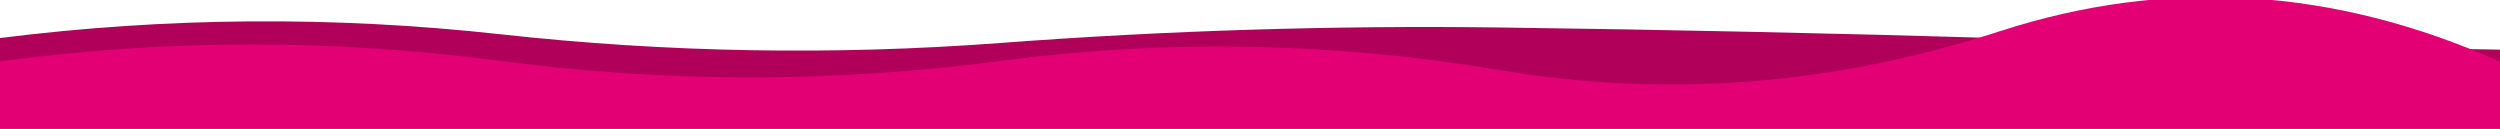 <svg xmlns="http://www.w3.org/2000/svg" xmlns:xlink="http://www.w3.org/1999/xlink" width="2560" height="132" preserveAspectRatio="xMidYMid" viewBox="0 0 2560 132"> <g transform="translate(1280,66) scale(1,-1) translate(-1280,-66)"> <path d="M0 0L 0 89.058Q 256 121.194 512 92.96T 1024 83.967T 1536 99.851T 2048 88.921T 2560 77.152L 2560 0 Z" fill="#b00059" transform="translate(0,4)"> <animate attributeName="d" dur="50s" repeatCount="indefinite" keyTimes="0;0.333;0.667;1" calcmod="spline" keySplines="0.2 0 0.2 1;0.2 0 0.2 1;0.2 0 0.2 1" begin="-25s" values="M0 0L 0 89.058Q 256 121.194 512 92.96T 1024 83.967T 1536 99.851T 2048 88.921T 2560 77.152L 2560 0 Z;M0 0L 0 84.472Q 256 115.093 512 92.843T 1024 98.094T 1536 75.577T 2048 86.068T 2560 78.27L 2560 0 Z;M0 0L 0 72.509Q 256 102.568 512 66.448T 1024 90.992T 1536 97.179T 2048 87.095T 2560 73.805L 2560 0 Z;M0 0L 0 89.058Q 256 121.194 512 92.96T 1024 83.967T 1536 99.851T 2048 88.921T 2560 77.152L 2560 0 Z" ></animate> </path> <path d="M0 0L 0 69.187Q 256 103.493 512 69.687T 1024 69.58T 1536 60.203T 2048 100.09T 2560 68.954L 2560 0 Z" fill="#e20074"> <animate attributeName="d" dur="50s" repeatCount="indefinite" keyTimes="0;0.333;0.667;1" calcmod="spline" keySplines="0.2 0 0.2 1;0.2 0 0.2 1;0.2 0 0.2 1" begin="0s" values="M0 0L 0 69.187Q 256 103.493 512 69.687T 1024 69.58T 1536 60.203T 2048 100.09T 2560 68.954L 2560 0 Z;M0 0L 0 88.268Q 256 118.688 512 91.766T 1024 99.117T 1536 80.082T 2048 67.718T 2560 93.369L 2560 0 Z;M0 0L 0 71.408Q 256 90.295 512 65.047T 1024 76.761T 1536 96.311T 2048 93.477T 2560 95.442L 2560 0 Z;M0 0L 0 69.187Q 256 103.493 512 69.687T 1024 69.58T 1536 60.203T 2048 100.09T 2560 68.954L 2560 0 Z" ></animate> </path> </g></svg>